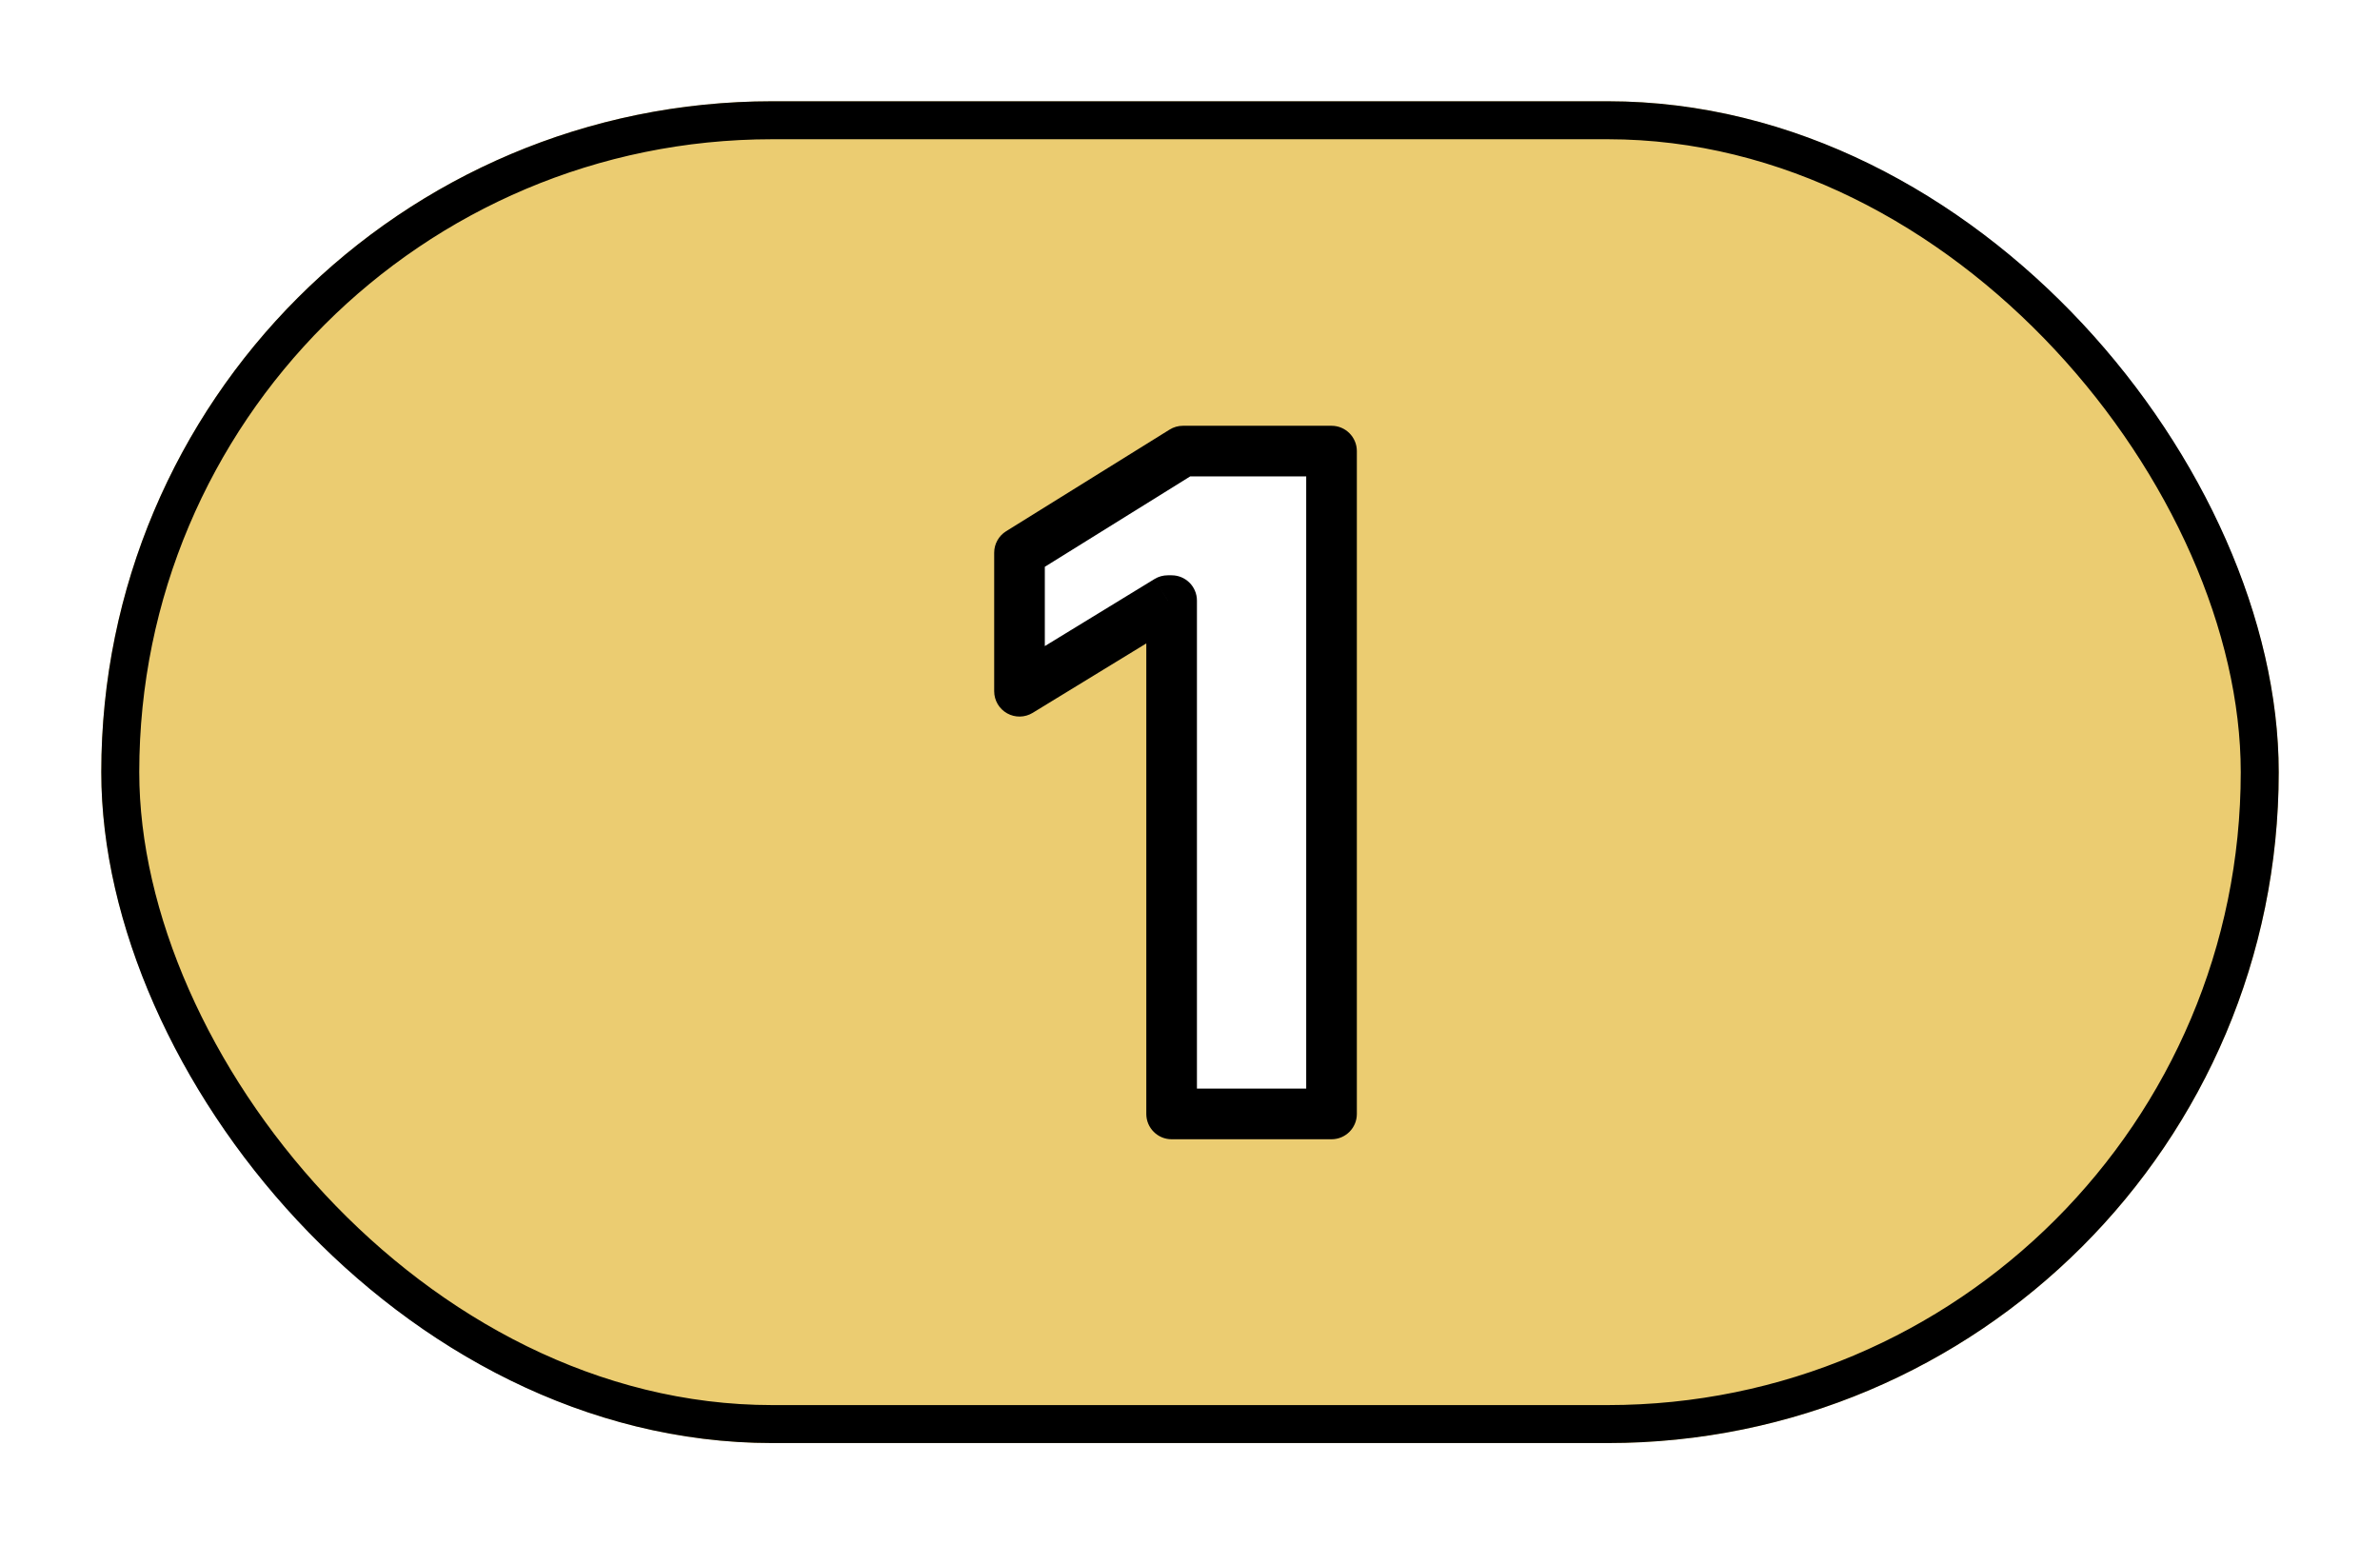 <svg width="94" height="61" viewBox="0 0 94 61" fill="none" xmlns="http://www.w3.org/2000/svg">
<g filter="url(#filter0_d_3_75)">
<rect x="4" width="86" height="53" rx="26.5" fill="#EBCC71"/>
<rect x="4.75" y="0.75" width="84.5" height="51.5" rx="25.75" stroke="black" stroke-width="1.5"/>
</g>
<g filter="url(#filter1_d_3_75)">
<path d="M52.59 13.818V40H46.274V19.724H46.121L40.266 23.304V17.832L46.722 13.818H52.59Z" fill="white"/>
<path d="M52.59 13.818H53.59C53.59 13.266 53.142 12.818 52.59 12.818V13.818ZM52.59 40V41C53.142 41 53.59 40.552 53.59 40H52.59ZM46.274 40H45.274C45.274 40.552 45.722 41 46.274 41V40ZM46.274 19.724H47.274C47.274 19.172 46.827 18.724 46.274 18.724V19.724ZM46.121 19.724V18.724C45.937 18.724 45.756 18.775 45.599 18.871L46.121 19.724ZM40.266 23.304H39.266C39.266 23.666 39.461 23.999 39.777 24.176C40.092 24.353 40.479 24.346 40.787 24.157L40.266 23.304ZM40.266 17.832L39.738 16.983C39.444 17.166 39.266 17.487 39.266 17.832H40.266ZM46.722 13.818V12.818C46.535 12.818 46.352 12.87 46.194 12.969L46.722 13.818ZM51.59 13.818V40H53.59V13.818H51.59ZM52.59 39H46.274V41H52.59V39ZM47.274 40V19.724H45.274V40H47.274ZM46.274 18.724H46.121V20.724H46.274V18.724ZM45.599 18.871L39.744 22.451L40.787 24.157L46.642 20.578L45.599 18.871ZM41.266 23.304V17.832H39.266V23.304H41.266ZM40.794 18.682L47.25 14.667L46.194 12.969L39.738 16.983L40.794 18.682ZM46.722 14.818H52.59V12.818H46.722V14.818Z" fill="black"/>
</g>
<defs>
<filter id="filter0_d_3_75" x="0" y="0" width="94" height="61" filterUnits="userSpaceOnUse" color-interpolation-filters="sRGB">
<feFlood flood-opacity="0" result="BackgroundImageFix"/>
<feColorMatrix in="SourceAlpha" type="matrix" values="0 0 0 0 0 0 0 0 0 0 0 0 0 0 0 0 0 0 127 0" result="hardAlpha"/>
<feOffset dy="4"/>
<feGaussianBlur stdDeviation="2"/>
<feComposite in2="hardAlpha" operator="out"/>
<feColorMatrix type="matrix" values="0 0 0 0 0 0 0 0 0 0 0 0 0 0 0 0 0 0 0.25 0"/>
<feBlend mode="normal" in2="BackgroundImageFix" result="effect1_dropShadow_3_75"/>
<feBlend mode="normal" in="SourceGraphic" in2="effect1_dropShadow_3_75" result="shape"/>
</filter>
<filter id="filter1_d_3_75" x="36.266" y="13.818" width="20.324" height="34.182" filterUnits="userSpaceOnUse" color-interpolation-filters="sRGB">
<feFlood flood-opacity="0" result="BackgroundImageFix"/>
<feColorMatrix in="SourceAlpha" type="matrix" values="0 0 0 0 0 0 0 0 0 0 0 0 0 0 0 0 0 0 127 0" result="hardAlpha"/>
<feOffset dy="4"/>
<feGaussianBlur stdDeviation="2"/>
<feComposite in2="hardAlpha" operator="out"/>
<feColorMatrix type="matrix" values="0 0 0 0 0 0 0 0 0 0 0 0 0 0 0 0 0 0 0.25 0"/>
<feBlend mode="normal" in2="BackgroundImageFix" result="effect1_dropShadow_3_75"/>
<feBlend mode="normal" in="SourceGraphic" in2="effect1_dropShadow_3_75" result="shape"/>
</filter>
</defs>
</svg>
